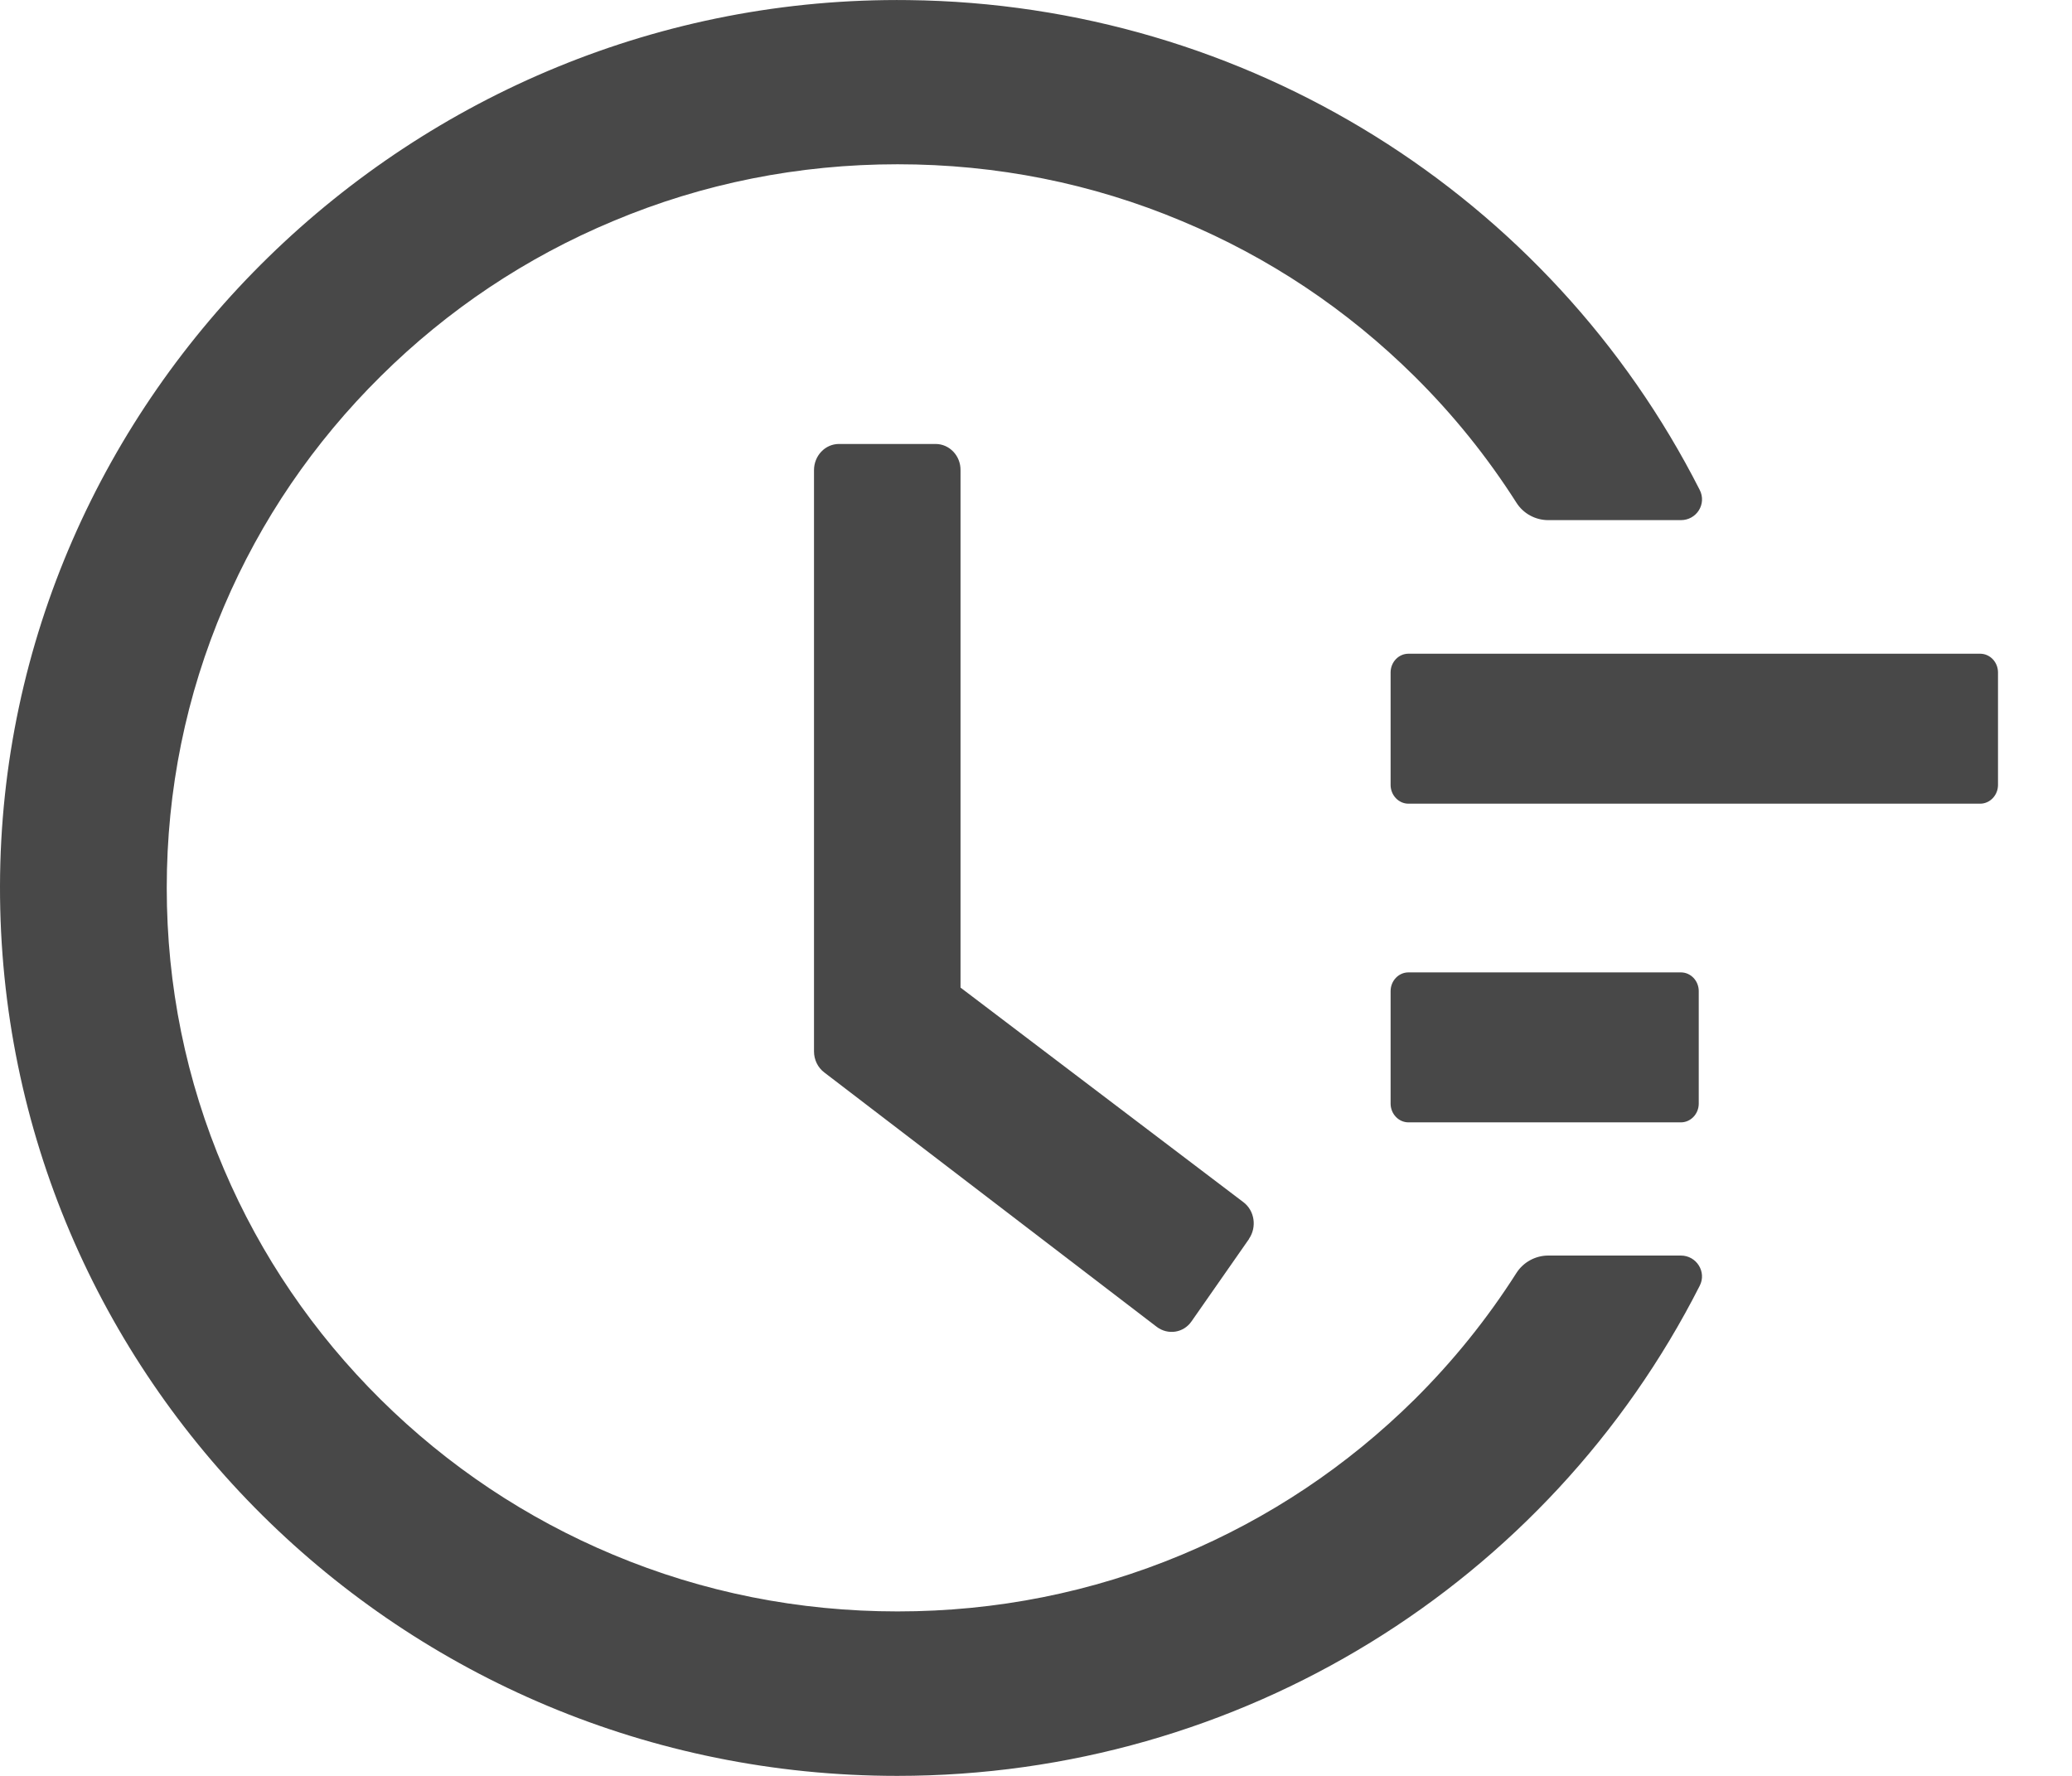<svg width="21" height="18" viewBox="0 0 21 18" fill="none" xmlns="http://www.w3.org/2000/svg">
<path d="M20.069 6.626H14.275C14.175 6.626 14.094 6.711 14.094 6.816V7.956C14.094 8.06 14.175 8.146 14.275 8.146H20.069C20.169 8.146 20.25 8.06 20.25 7.956V6.816C20.25 6.711 20.169 6.626 20.069 6.626ZM17.036 9.856H14.275C14.175 9.856 14.094 9.941 14.094 10.046V11.186C14.094 11.29 14.175 11.376 14.275 11.376H17.036C17.136 11.376 17.217 11.29 17.217 11.186V10.046C17.217 9.941 17.136 9.856 17.036 9.856ZM9.483 4.5H8.503C8.363 4.5 8.25 4.619 8.25 4.766V10.656C8.25 10.741 8.288 10.82 8.354 10.87L11.724 13.449C11.837 13.534 11.996 13.511 12.077 13.392L12.659 12.558V12.556C12.74 12.437 12.716 12.271 12.602 12.185L9.735 10.01V4.766C9.737 4.619 9.622 4.5 9.483 4.5V4.5Z" fill="#484848"/>
<path d="M17.036 12.726H15.692C15.562 12.726 15.439 12.793 15.369 12.903C15.074 13.366 14.73 13.794 14.335 14.186C13.653 14.86 12.861 15.389 11.979 15.758C11.066 16.14 10.097 16.333 9.097 16.333C8.095 16.333 7.125 16.14 6.214 15.758C5.333 15.389 4.54 14.86 3.859 14.186C3.178 13.511 2.643 12.726 2.271 11.854C1.885 10.951 1.69 9.991 1.69 8.999C1.69 8.007 1.885 7.049 2.271 6.145C2.643 5.272 3.178 4.487 3.859 3.813C4.54 3.138 5.333 2.609 6.214 2.241C7.125 1.858 8.097 1.665 9.097 1.665C10.099 1.665 11.068 1.858 11.979 2.241C12.861 2.609 13.653 3.138 14.335 3.813C14.73 4.204 15.074 4.632 15.369 5.095C15.439 5.206 15.562 5.272 15.692 5.272H17.036C17.196 5.272 17.299 5.107 17.227 4.966C15.711 1.98 12.637 0.04 9.206 0.001C4.182 -0.061 0.009 4.011 1.58823e-05 8.981C-0.009 13.96 4.066 18 9.094 18C12.57 18 15.694 16.052 17.227 13.032C17.299 12.892 17.194 12.726 17.036 12.726V12.726Z" fill="#484848"/>
</svg>
